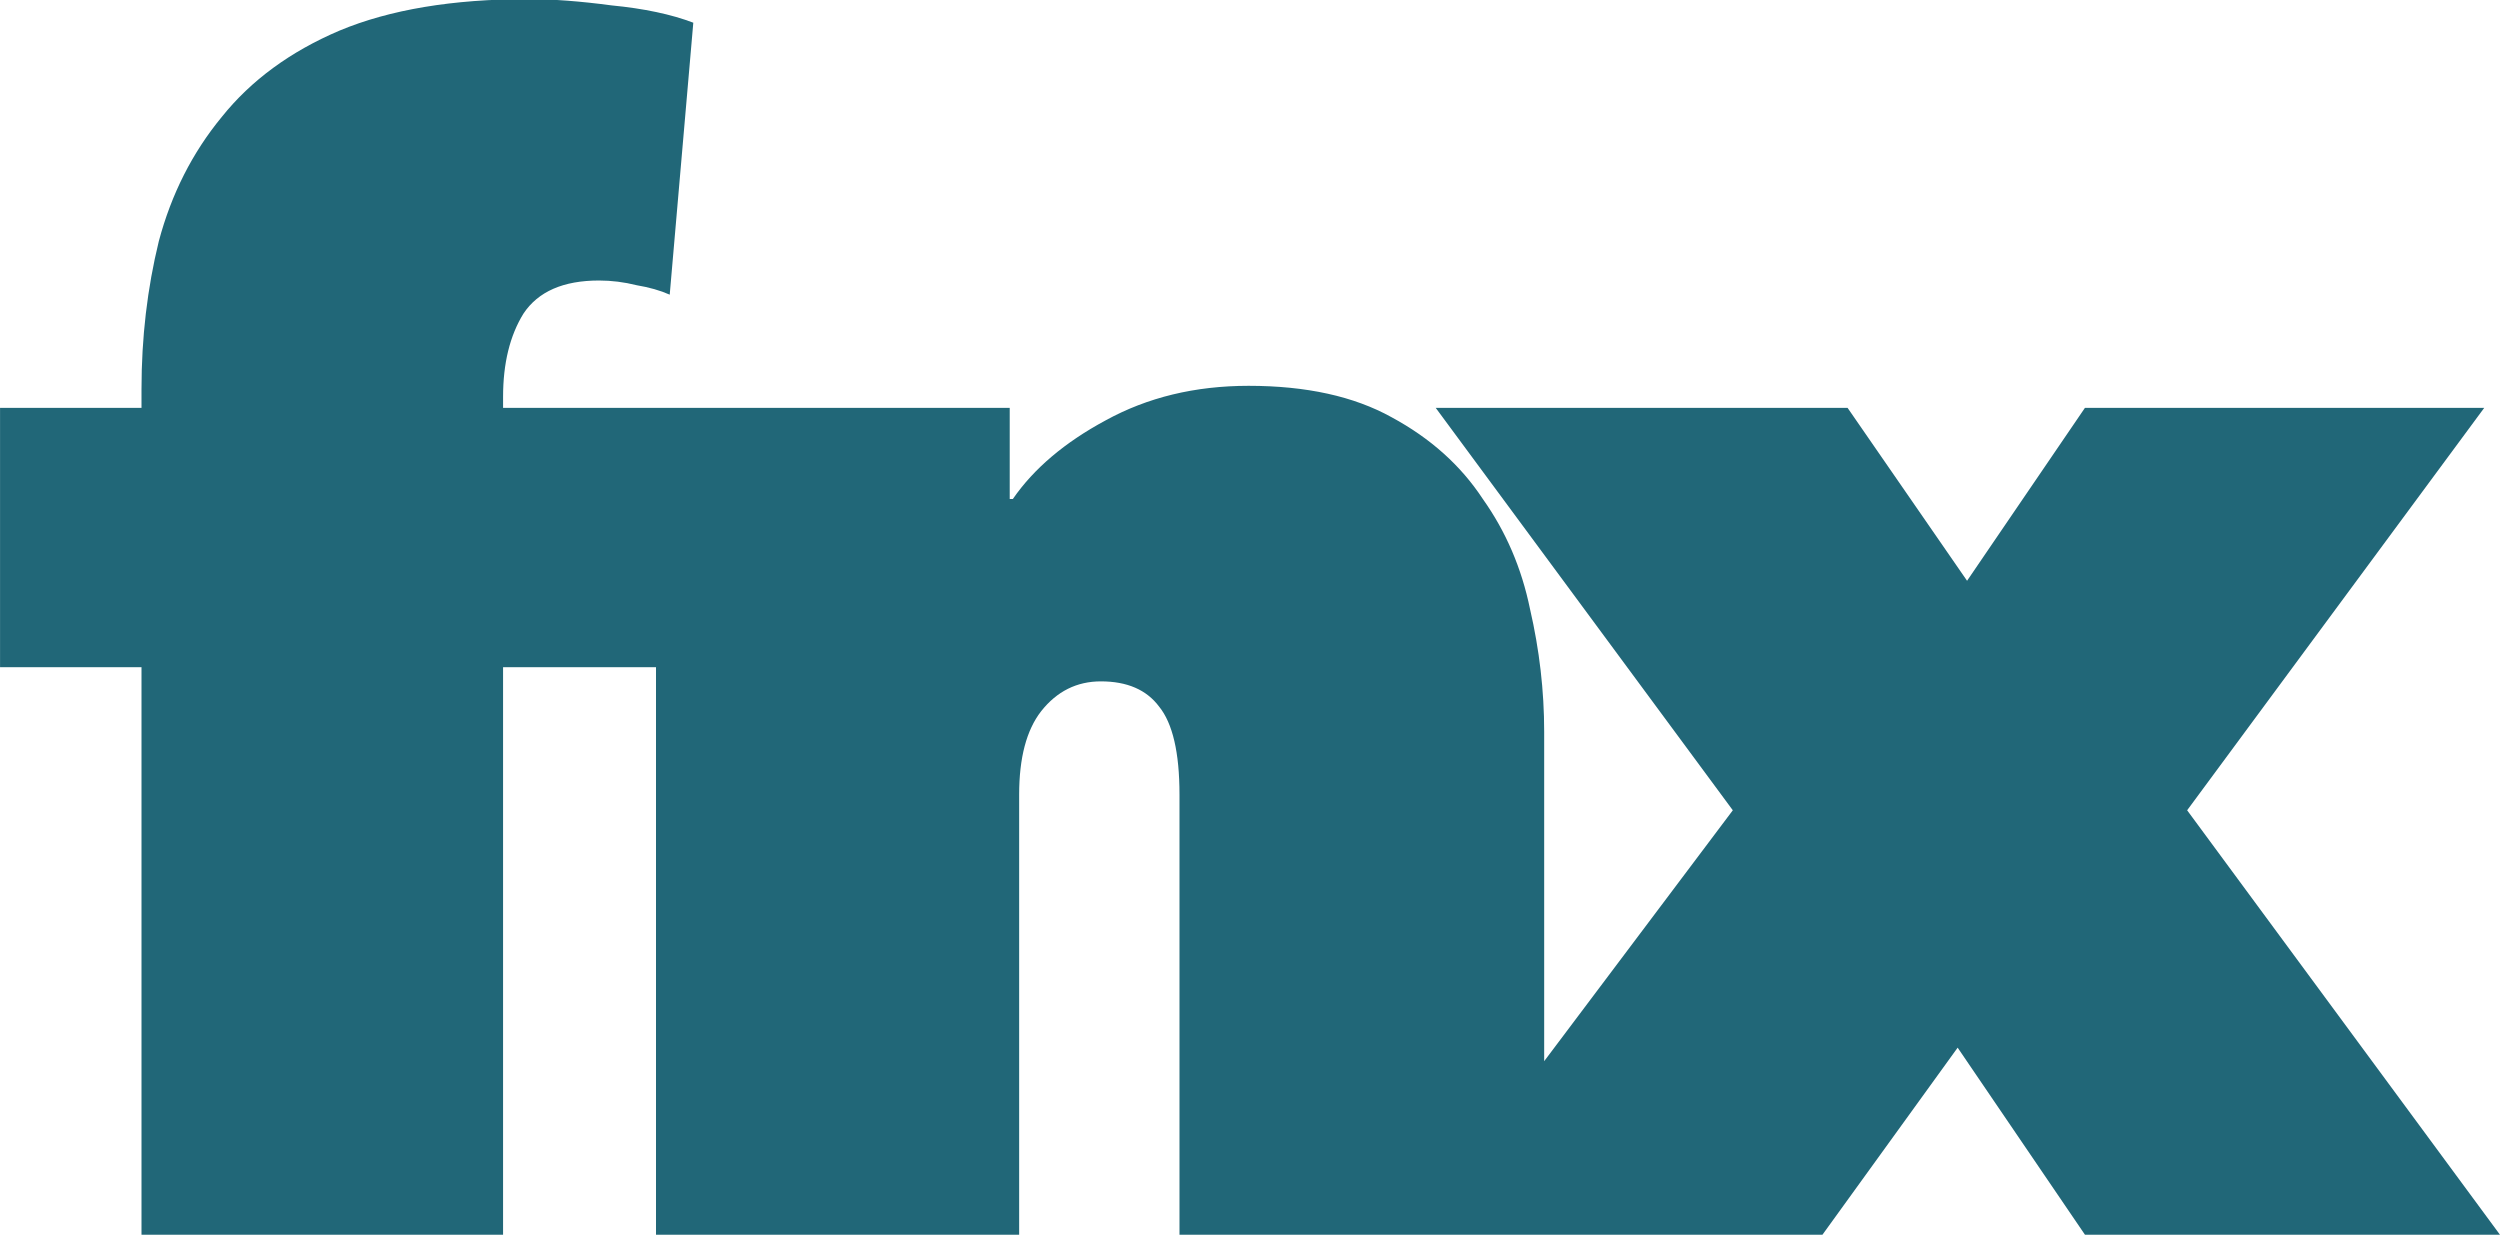 <?xml version="1.0" encoding="UTF-8" standalone="no"?>
<!-- Created with Inkscape (http://www.inkscape.org/) -->

<svg
   xmlns:dc="http://purl.org/dc/elements/1.1/"
   xmlns:cc="http://creativecommons.org/ns#"
   xmlns:rdf="http://www.w3.org/1999/02/22-rdf-syntax-ns#"
   xmlns:svg="http://www.w3.org/2000/svg"
   xmlns="http://www.w3.org/2000/svg"
   xmlns:sodipodi="http://sodipodi.sourceforge.net/DTD/sodipodi-0.dtd"
   xmlns:inkscape="http://www.inkscape.org/namespaces/inkscape"
   width="75.182mm"
   height="37.159mm"
   viewBox="0 0 266.394 131.667"
   id="svg2"
   version="1.1"
   inkscape:version="0.91 r13725"
   sodipodi:docname="logo.svg">
  <defs
     id="defs4" />
  <sodipodi:namedview
     id="base"
     pagecolor="#ffffff"
     bordercolor="#666666"
     borderopacity="1.0"
     inkscape:pageopacity="0.0"
     inkscape:pageshadow="2"
     inkscape:zoom="0.9899495"
     inkscape:cx="-161.65379"
     inkscape:cy="227.28944"
     inkscape:document-units="px"
     inkscape:current-layer="text4362"
     showgrid="true"
     inkscape:window-width="1276"
     inkscape:window-height="756"
     inkscape:window-x="4"
     inkscape:window-y="0"
     inkscape:window-maximized="1"
     fit-margin-top="0"
     fit-margin-left="0"
     fit-margin-right="0"
     fit-margin-bottom="0">
    <inkscape:grid
       type="xygrid"
       id="grid4144"
       originx="115.076"
       originy="1420.203" />
  </sodipodi:namedview>
  <g
     inkscape:label="Layer 1"
     inkscape:groupmode="layer"
     id="layer1"
     transform="translate(115.076,-2340.898)">
    <g
       style="font-style:normal;font-variant:normal;font-weight:normal;font-stretch:normal;font-size:65.039px;line-height:130%;font-family:Courier;-inkscape-font-specification:'Courier, Normal';text-align:start;letter-spacing:0px;word-spacing:0px;writing-mode:lr-tb;text-anchor:start;fill:#00aad4;fill-opacity:1;stroke:none;stroke-width:1px;stroke-linecap:butt;stroke-linejoin:miter;stroke-opacity:1"
       id="text4362"
       transform="matrix(1.511,0,0,1.511,61.216,-1259.592)">
      <path
         style="font-style:normal;font-variant:normal;font-weight:900;font-stretch:normal;font-size:65.039px;line-height:130%;font-family:'Avenir Next';-inkscape-font-specification:'Avenir Next, Heavy';text-align:start;writing-mode:lr-tb;text-anchor:start;fill:#216778"
         d="m -79.422,2382.79 c -5.321,0 -9.755,0.74 -13.303,2.219 -3.474,1.478 -6.243,3.51 -8.313,6.096 -2.069,2.513 -3.548,5.432 -4.435,8.758 -0.813,3.326 -1.221,6.8 -1.221,10.421 l 0,1.331 -9.976,0 0,18.291 9.976,0 0,40.021 25.498,0 0,-40.021 10.785,0 0,40.021 25.61,0 0,-31.041 c 0,-2.587 0.516,-4.546 1.551,-5.876 1.109,-1.404 2.513,-2.106 4.213,-2.106 1.848,0 3.215,0.591 4.102,1.774 0.961,1.183 1.441,3.252 1.441,6.209 l 0,31.041 25.72,0 19.622,0 9.535,-13.193 8.978,13.193 29.267,0 -22.061,-29.933 20.952,-28.38 -28.159,0 -8.313,12.195 -8.427,-12.195 -29.045,0 20.952,28.38 -13.303,17.694 0,-23.237 c 0,-2.882 -0.333,-5.765 -0.998,-8.648 -0.591,-2.882 -1.701,-5.469 -3.327,-7.76 -1.552,-2.365 -3.694,-4.285 -6.429,-5.764 -2.661,-1.478 -6.024,-2.219 -10.088,-2.219 -3.769,0 -7.132,0.813 -10.088,2.439 -2.882,1.552 -5.063,3.4 -6.541,5.543 l -0.22,0 0,-6.429 -23.422,0 -1.522,0 -10.785,0 0,-0.775 c 0,-2.365 0.48,-4.324 1.441,-5.876 1.035,-1.552 2.81,-2.329 5.323,-2.329 0.887,0 1.772,0.111 2.659,0.333 0.887,0.148 1.664,0.37 2.329,0.665 l 1.663,-19.179 c -1.552,-0.591 -3.475,-0.999 -5.766,-1.221 -2.217,-0.295 -4.176,-0.443 -5.876,-0.443 z"
         id="path4452"
         inkscape:connector-curvature="0" />
    </g>
  </g>
</svg>
